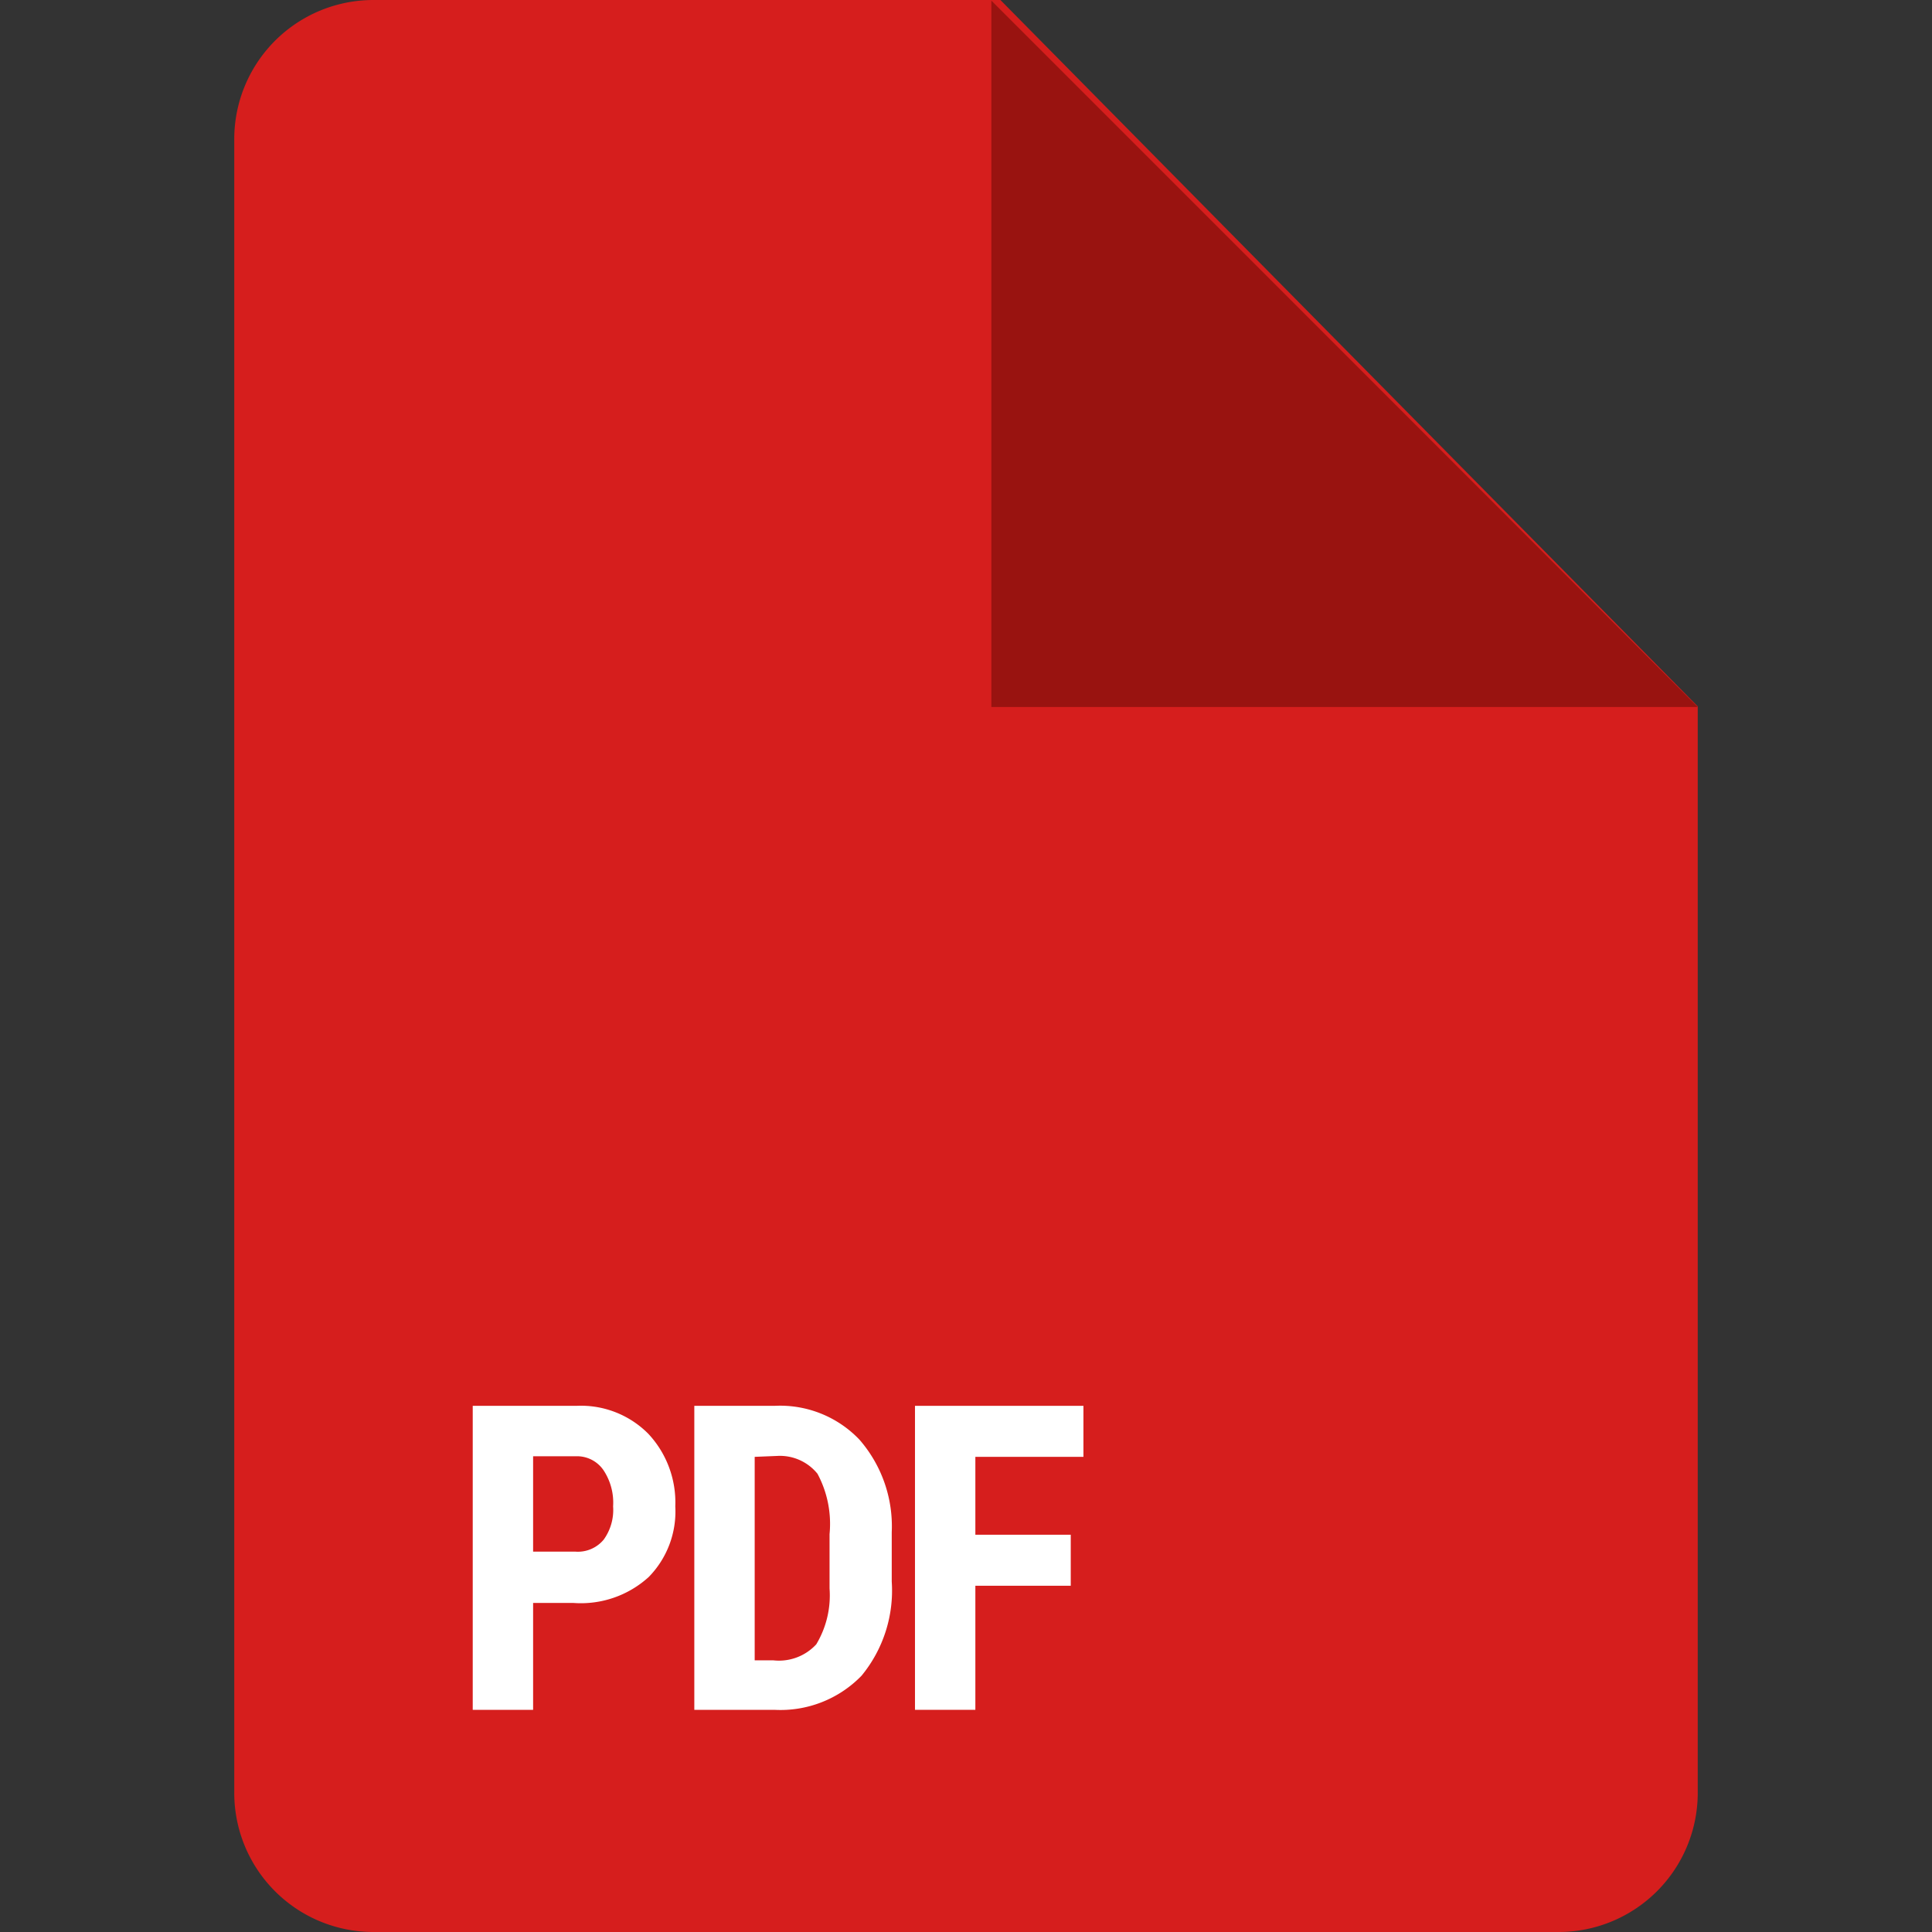 <svg id="Слой_1" data-name="Слой 1" xmlns="http://www.w3.org/2000/svg" viewBox="0 0 64 64"><rect x="0" y="0" width="64" height="64" fill="#333333" stroke="none"/><defs><style>.cls-1{fill:#d61e1d;}.cls-2{fill:#991310;}.cls-3{fill:#fff;}</style></defs><title>pdf-icon</title><path class="cls-1" d="M51.63,64H12.37a4.61,4.61,0,0,1-4.61-4.62V4.64A4.61,4.61,0,0,1,12.37,0H33.14l23.1,23.4v36A4.61,4.61,0,0,1,51.63,64Z"/><polygon class="cls-2" points="56.24 23.42 32.84 23.42 32.84 0.02 56.24 23.42"/><path class="cls-3" d="M17.66,53.1v3.54h-2V46.57h3.44a3.14,3.14,0,0,1,2.38.93,3.33,3.33,0,0,1,.89,2.4,3.1,3.1,0,0,1-.88,2.34A3.34,3.34,0,0,1,19,53.1Zm0-1.7h1.4A1.11,1.11,0,0,0,20,51a1.68,1.68,0,0,0,.31-1.1,1.94,1.94,0,0,0-.32-1.2,1.06,1.06,0,0,0-.87-.46H17.66Z"/><path class="cls-3" d="M23,56.64V46.57h2.66a3.63,3.63,0,0,1,2.81,1.12,4.37,4.37,0,0,1,1.07,3.07v1.63a4.44,4.44,0,0,1-1,3.12,3.74,3.74,0,0,1-2.89,1.13Zm2-8.38V55h.61a1.68,1.68,0,0,0,1.43-.53,3.15,3.15,0,0,0,.44-1.85V50.82a3.51,3.51,0,0,0-.4-2,1.6,1.6,0,0,0-1.34-.59Z"/><path class="cls-3" d="M35.47,52.53H32.31v4.11h-2V46.57h5.58v1.69H32.31v2.58h3.16Z"/></svg>